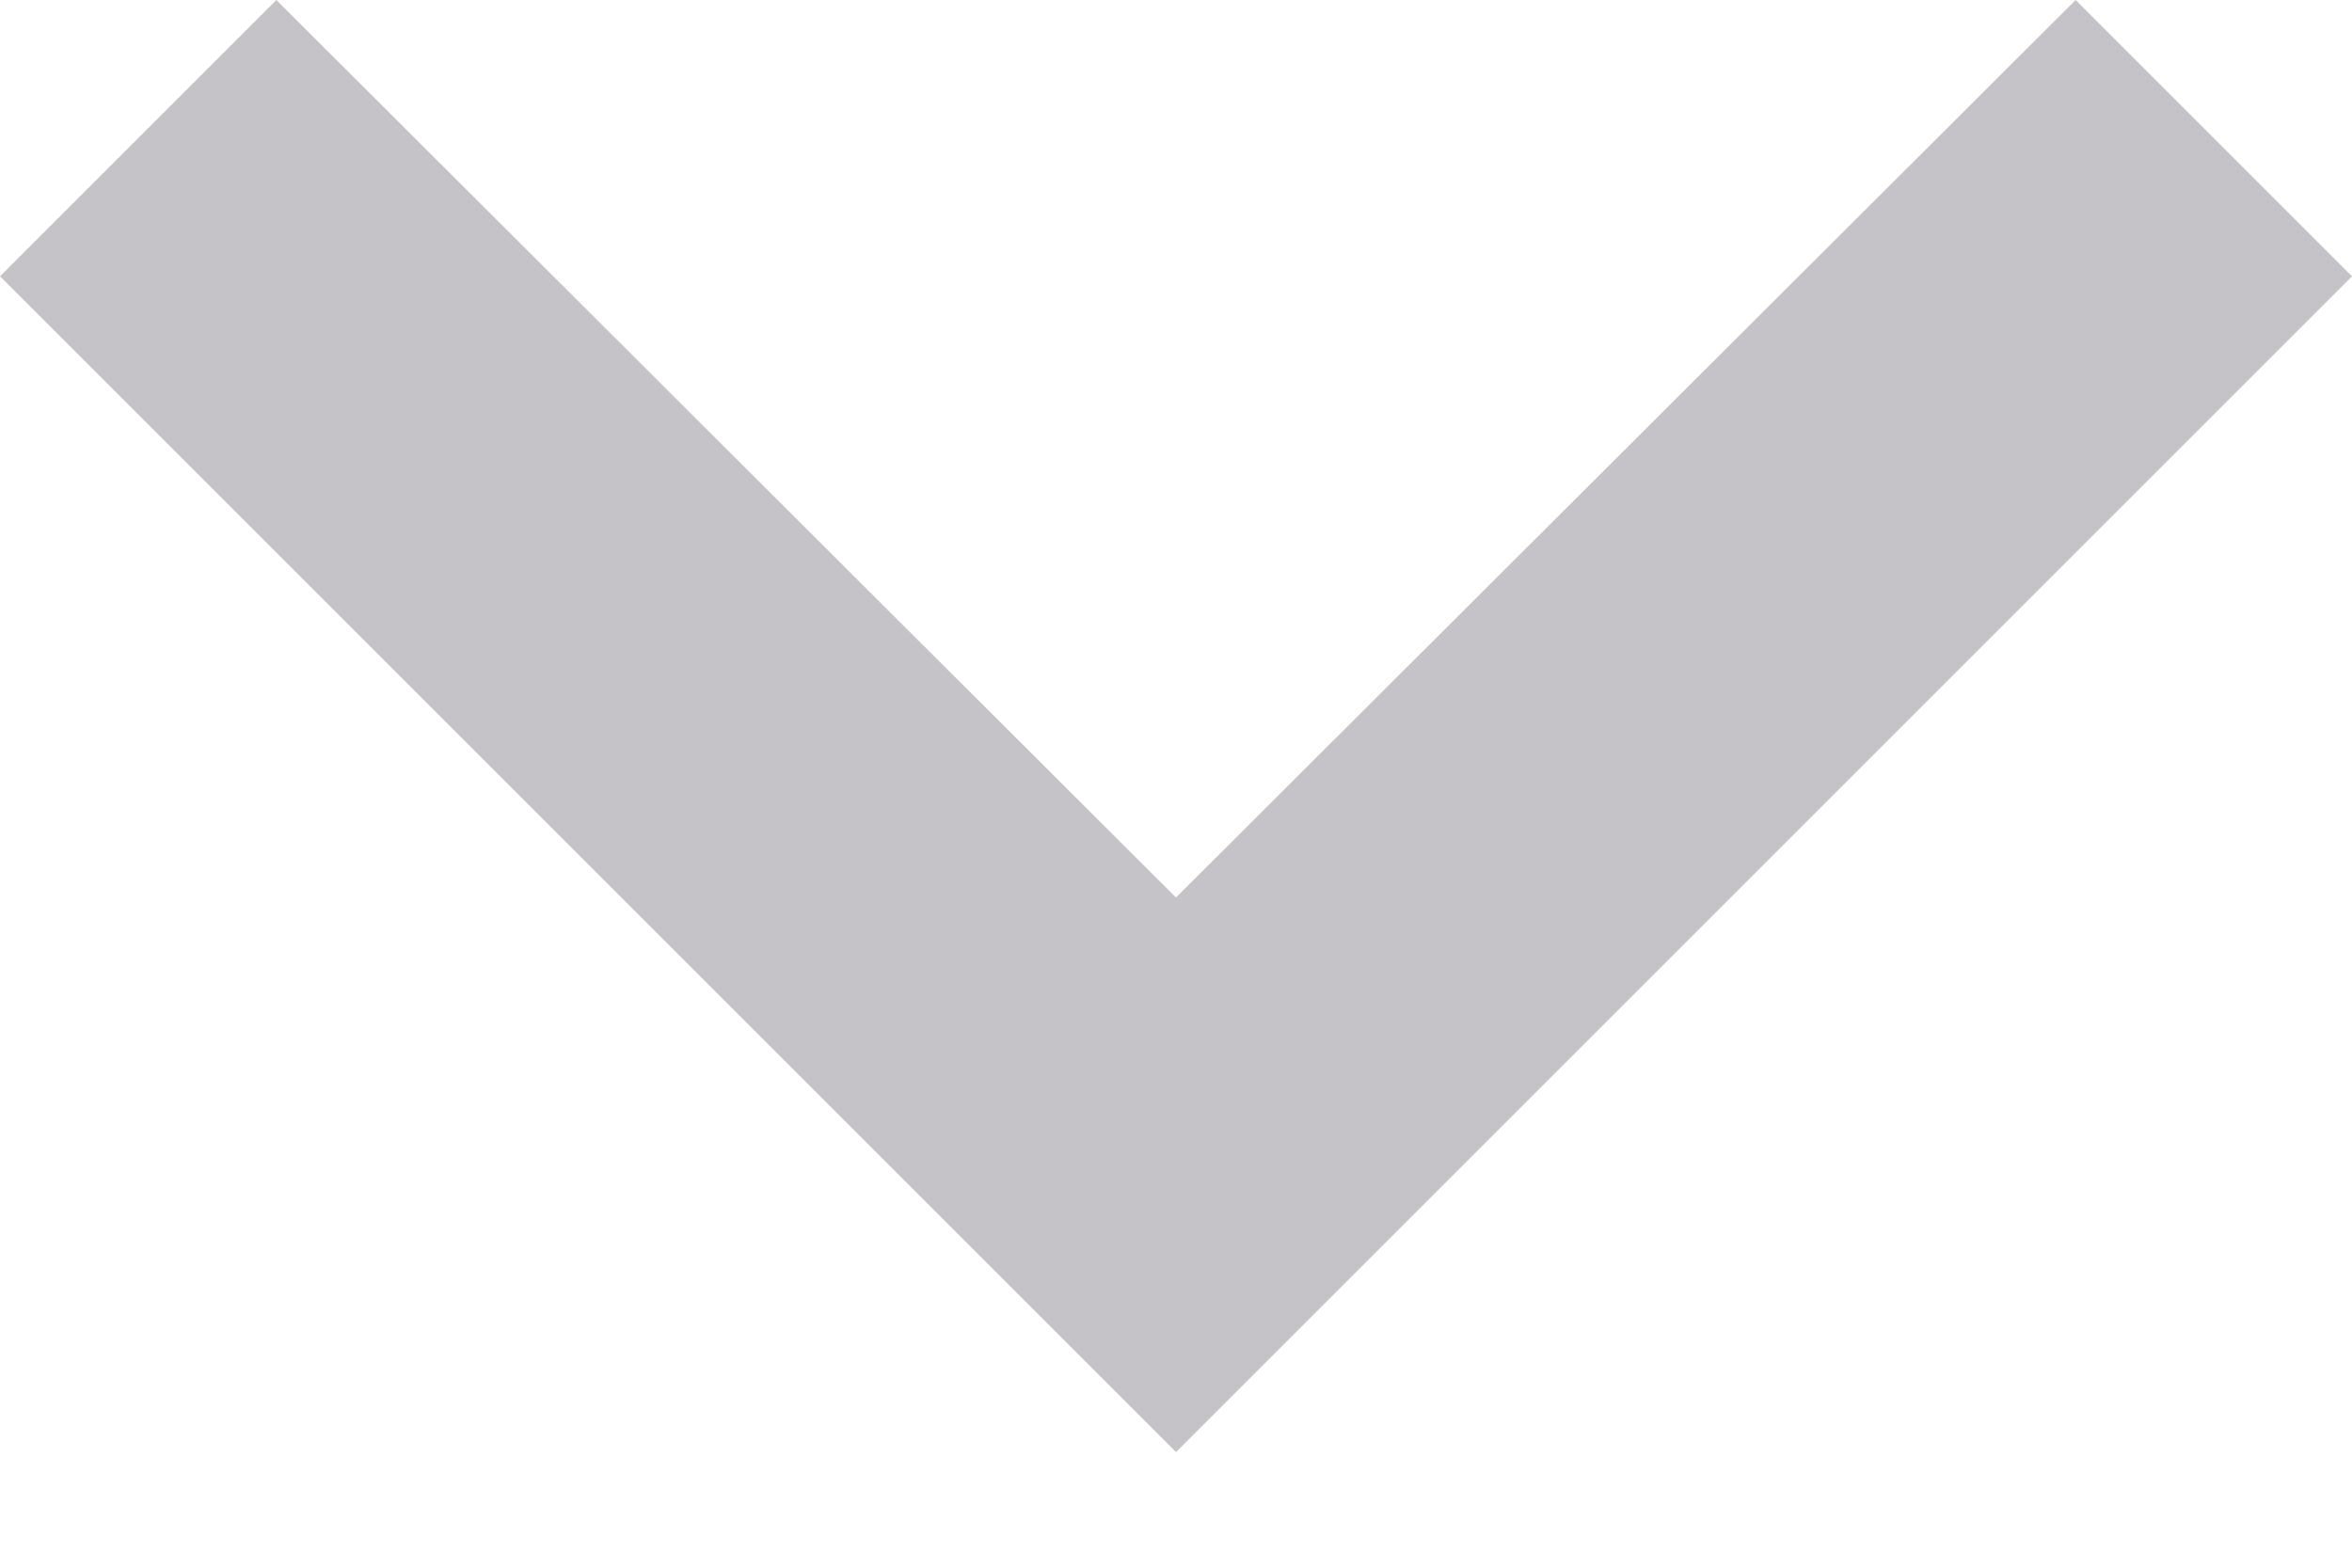 <?xml version="1.0" encoding="UTF-8"?>
<svg width="12px" height="8px" viewBox="0 0 12 8" version="1.1" xmlns="http://www.w3.org/2000/svg" xmlns:xlink="http://www.w3.org/1999/xlink">
    <!-- Generator: Sketch 47.1 (45422) - http://www.bohemiancoding.com/sketch -->
    <title>Shape</title>
    <desc>Created with Sketch.</desc>
    <defs></defs>
    <g id="Symbols" stroke="none" stroke-width="1" fill="none" fill-rule="evenodd">
        <g id="menu/mobile/white" transform="translate(-285, -26)" fill="#C5C3C7">
            <polygon id="Shape" points="295.59 26 291 30.58 286.41 26 285 27.41 291 33.41 297 27.41"></polygon>
        </g>
    </g>
</svg>